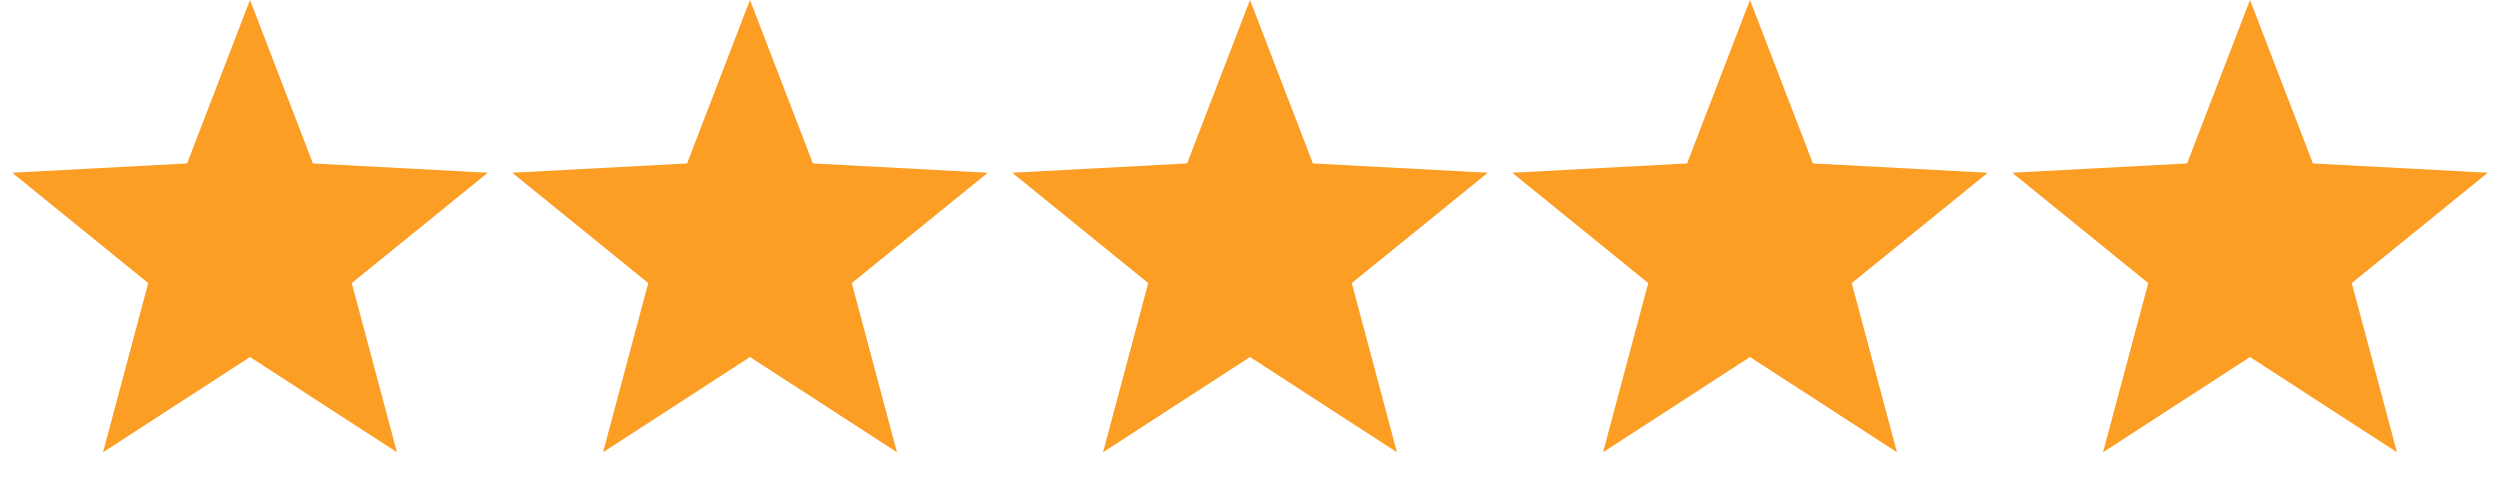 <svg width="100" height="20" viewBox="0 0 100 20" fill="none" xmlns="http://www.w3.org/2000/svg">
<path d="M10 0L12.516 6.537L19.511 6.91L14.07 11.323L15.878 18.09L10 14.28L4.122 18.09L5.929 11.323L0.489 6.91L7.484 6.537L10 0Z" fill="#FC9D24"/>
<path d="M30 0L32.516 6.537L39.511 6.91L34.071 11.323L35.878 18.09L30 14.28L24.122 18.09L25.93 11.323L20.489 6.91L27.484 6.537L30 0Z" fill="#FC9D24"/>
<path d="M50 0L52.516 6.537L59.511 6.91L54.071 11.323L55.878 18.09L50 14.28L44.122 18.09L45.929 11.323L40.489 6.91L47.484 6.537L50 0Z" fill="#FC9D24"/>
<path d="M70 0L72.516 6.537L79.511 6.91L74.07 11.323L75.878 18.09L70 14.28L64.122 18.09L65.93 11.323L60.489 6.91L67.484 6.537L70 0Z" fill="#FC9D24"/>
<path d="M90 0L92.516 6.537L99.511 6.91L94.07 11.323L95.878 18.09L90 14.28L84.122 18.09L85.93 11.323L80.489 6.91L87.484 6.537L90 0Z" fill="#FC9D24"/>
</svg>
